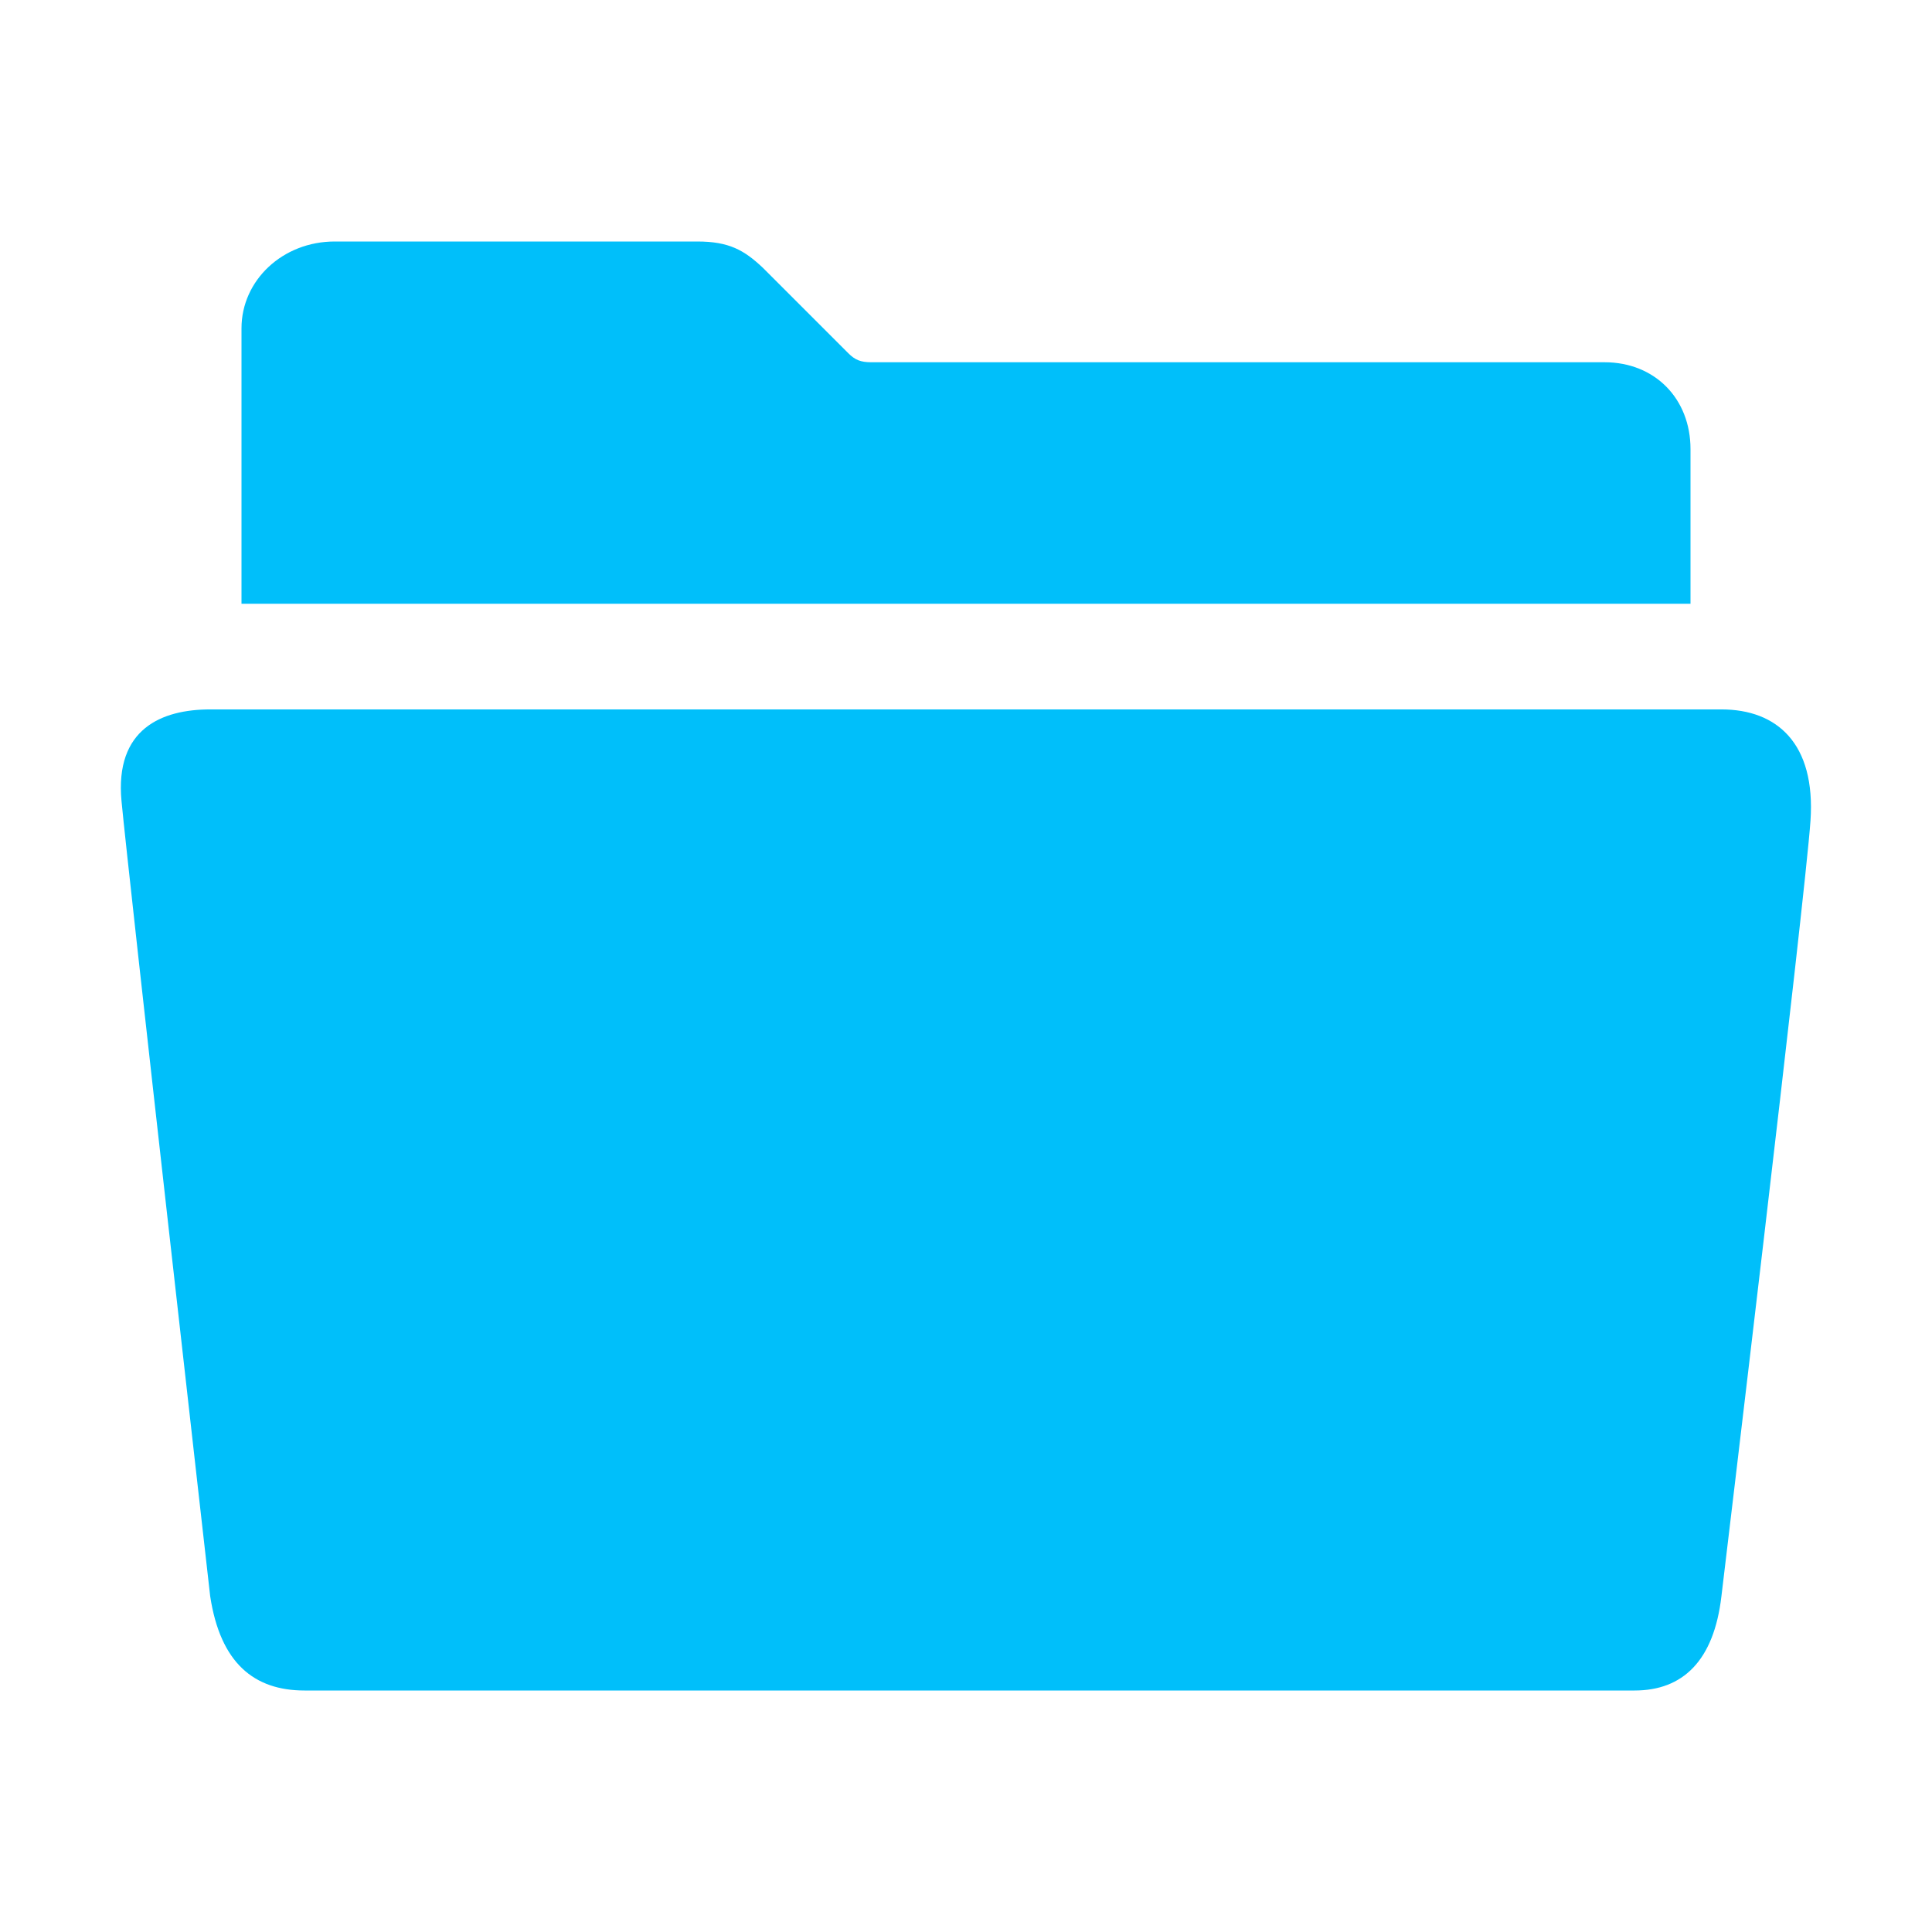 <svg width="94" height="94" viewBox="0 0 94 94" fill="none" xmlns="http://www.w3.org/2000/svg">
<path d="M82.25 21.848C82.25 19.406 80.524 17.625 78.064 17.625H42.392C41.878 17.625 41.602 17.515 41.272 17.184L37.141 13.053L37.104 13.017C36.205 12.172 35.47 11.75 33.928 11.75H16.285C13.751 11.75 11.75 13.641 11.75 15.973V29.375H82.25V21.848ZM11.75 34.516H10.226C7.876 34.516 5.581 35.452 5.912 38.977C6.242 42.502 10.226 77.66 10.226 77.66C10.722 80.928 12.374 82.25 14.816 82.25H79.533C81.864 82.25 83.388 80.818 83.755 77.66C83.755 77.66 87.831 43.714 88.088 39.932C88.345 36.168 86.454 34.516 83.755 34.516H11.75Z" fill="#00BFFA"/>
</svg>
